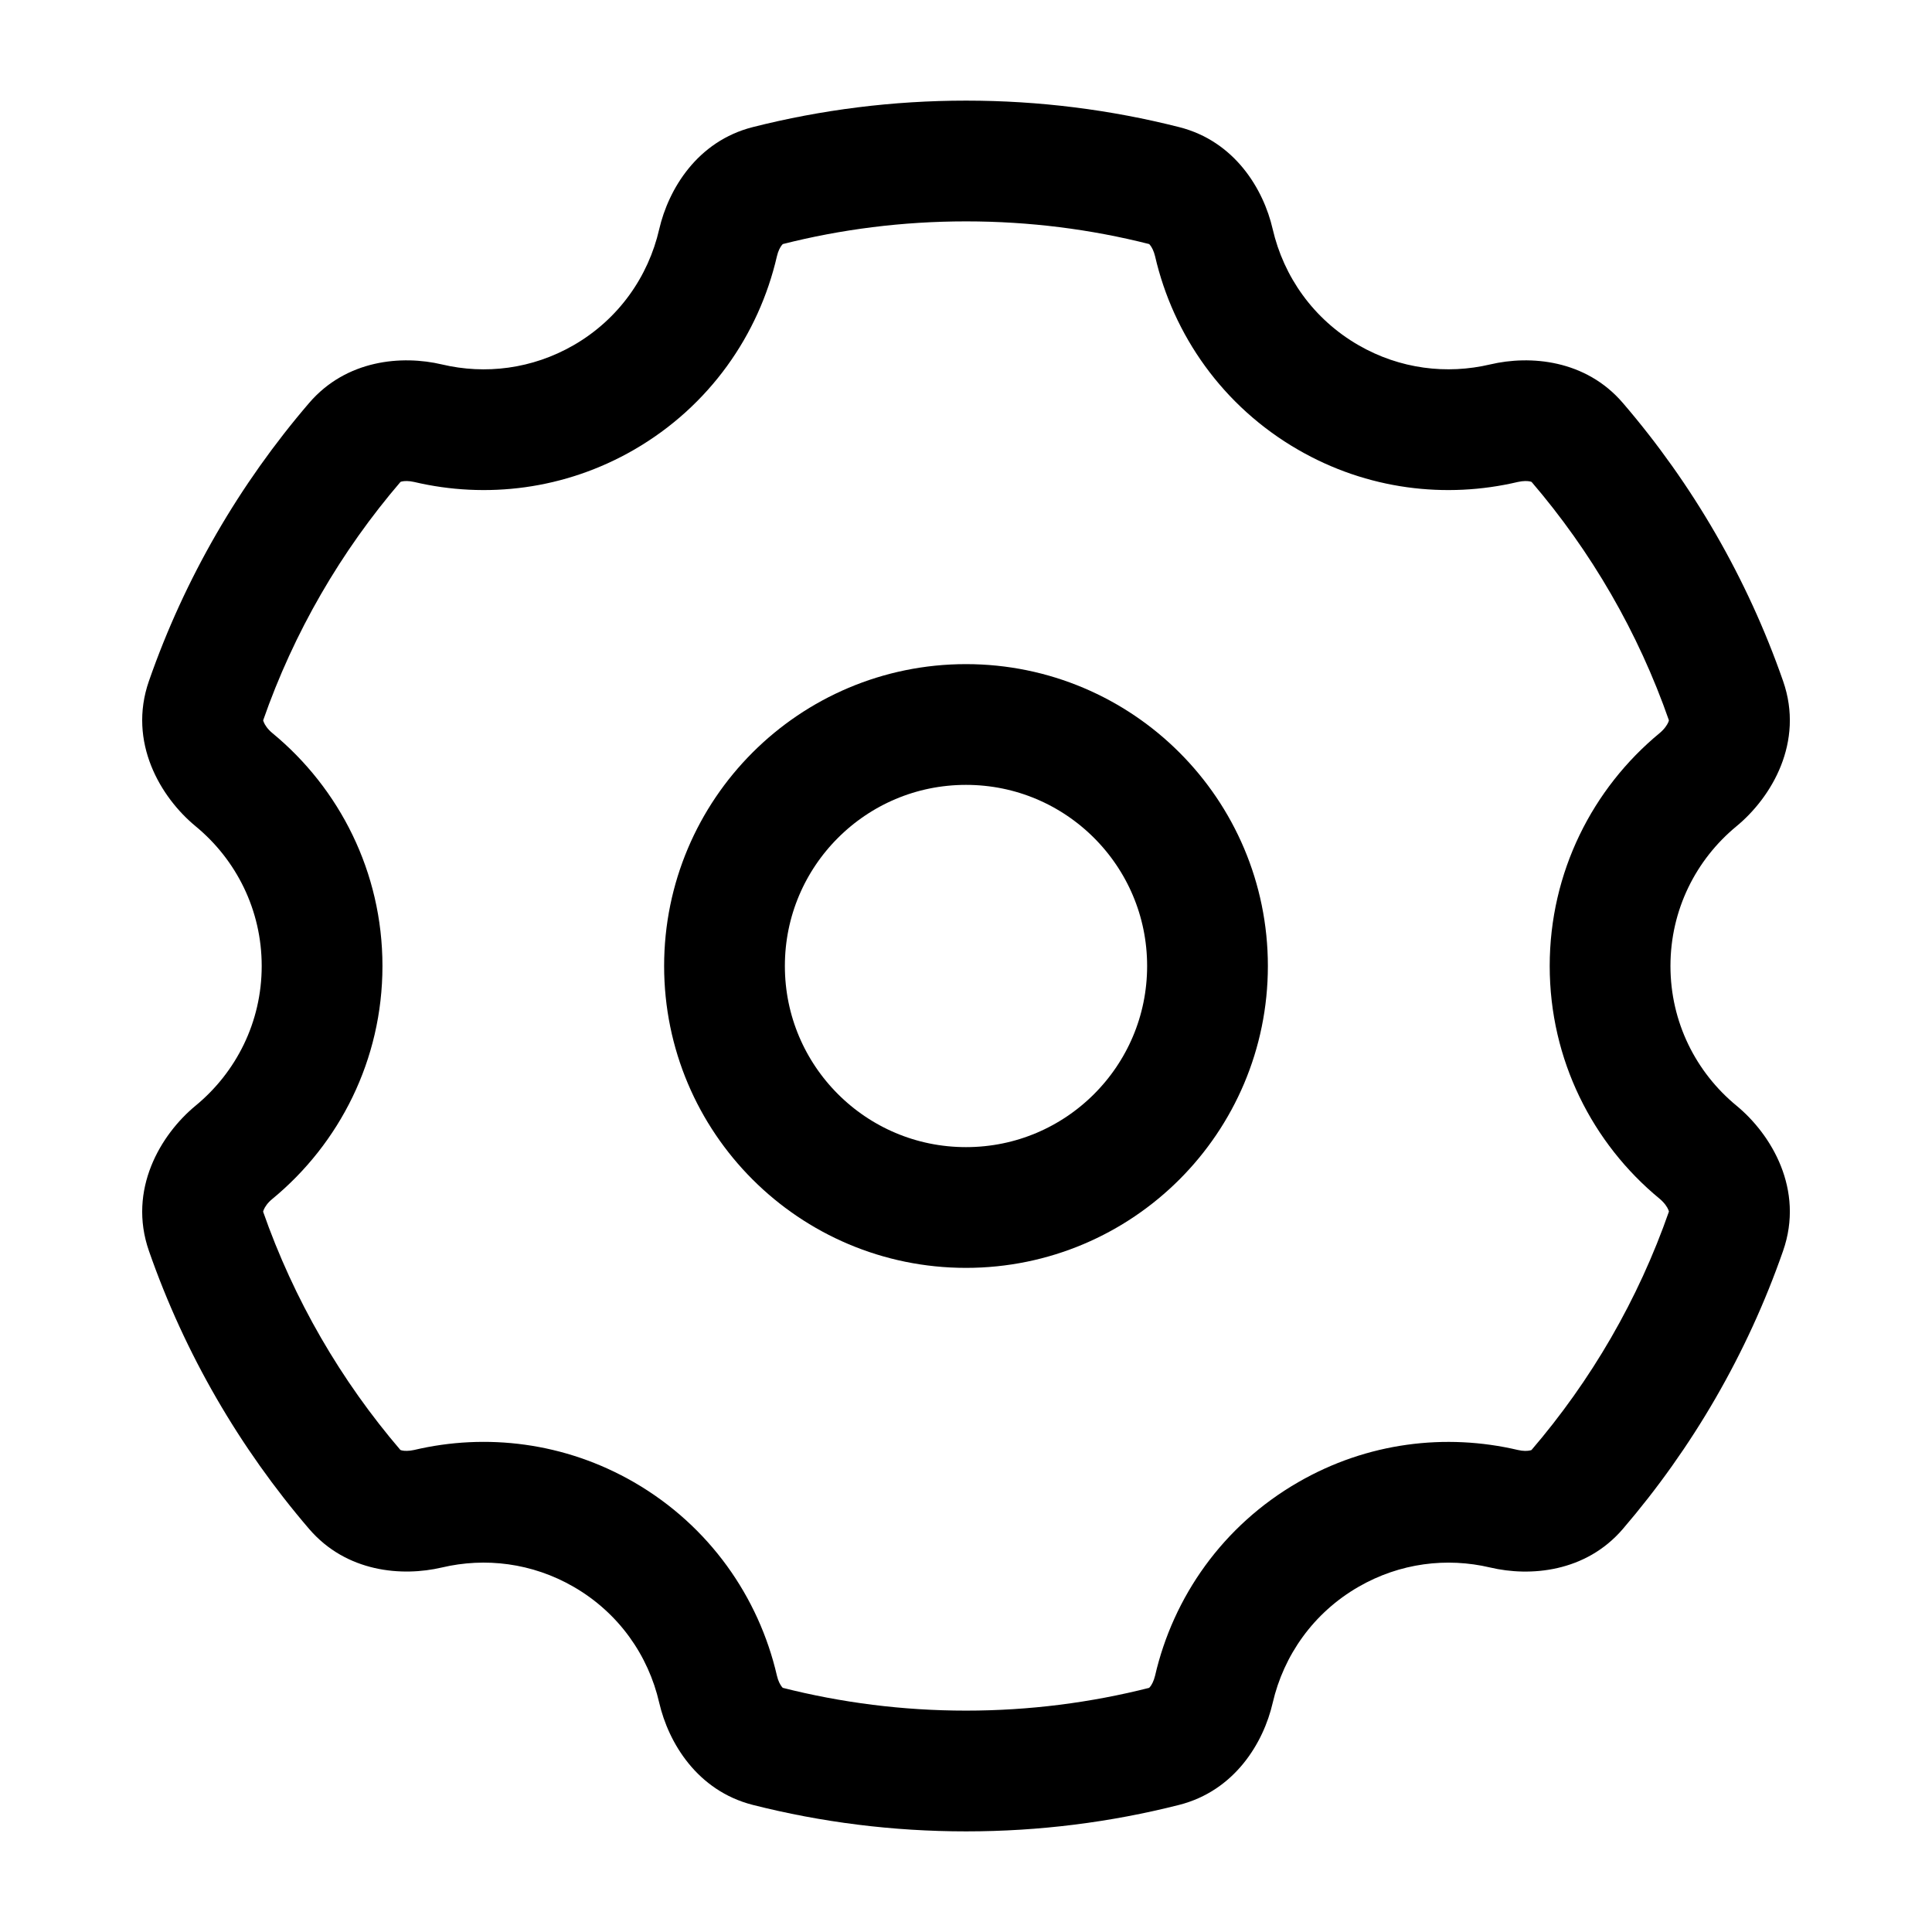 <svg width="24" height="24" viewBox="0 0 24 24" fill="none" xmlns="http://www.w3.org/2000/svg">
<circle cx="3" cy="3" r="3" transform="matrix(-1 0 0 1 15 9)" stroke="black" stroke-width="1.5"/>
<path d="M12.001 2L12.001 1.25H12.001V2ZM16.501 4.938L16.126 5.587L16.126 5.587L16.501 4.938ZM16.501 19.062L16.126 18.413L16.126 18.413L16.501 19.062ZM12.001 22L12.001 22.75L12.001 22.75L12.001 22ZM7.501 19.062L7.876 18.413L7.876 18.413L7.501 19.062ZM7.501 4.938L7.876 5.587L7.876 5.587L7.501 4.938ZM8.92 3.015L8.189 2.847L8.92 3.015ZM2.908 9.686L3.385 9.108L2.908 9.686ZM4.409 18.505L4.978 18.017L4.409 18.505ZM9.535 21.694L9.351 22.421L9.535 21.694ZM8.92 20.984L9.651 20.815L8.92 20.984ZM15.08 20.984L14.349 20.815L15.08 20.984ZM14.464 21.694L14.28 20.966L14.28 20.966L14.464 21.694ZM19.59 18.505L19.021 18.017L19.59 18.505ZM21.442 8.707L22.15 8.46L21.442 8.707ZM21.093 9.687L21.57 10.265L21.093 9.687ZM2.908 14.313L2.431 13.734L2.908 14.313ZM19.591 5.494L19.022 5.982L19.591 5.494ZM4.409 5.494L3.84 5.006L4.409 5.494ZM21.442 15.292L22.15 15.539L21.442 15.292ZM15.08 3.015L14.349 3.184L15.08 3.015ZM12.001 2L12.001 2.75C12.788 2.75 13.552 2.848 14.28 3.033L14.464 2.306L14.648 1.579C13.8 1.364 12.913 1.25 12.001 1.25L12.001 2ZM15.08 3.015L14.349 3.184C14.574 4.16 15.188 5.046 16.126 5.587L16.501 4.938L16.876 4.288C16.314 3.964 15.946 3.435 15.81 2.847L15.08 3.015ZM16.501 4.938L16.126 5.587C16.986 6.084 17.962 6.198 18.856 5.987L18.684 5.257L18.512 4.527C17.973 4.654 17.391 4.585 16.876 4.288L16.501 4.938ZM19.591 5.494L19.022 5.982C19.766 6.849 20.351 7.854 20.734 8.954L21.442 8.707L22.15 8.46C21.704 7.18 21.024 6.012 20.16 5.006L19.591 5.494ZM21.093 9.687L20.615 9.108C19.784 9.794 19.251 10.835 19.251 12H20.001H20.751C20.751 11.302 21.068 10.679 21.57 10.265L21.093 9.687ZM20.001 12H19.251C19.251 13.166 19.784 14.206 20.616 14.891L21.093 14.313L21.57 13.734C21.068 13.32 20.751 12.698 20.751 12H20.001ZM21.442 15.292L20.734 15.045C20.351 16.145 19.765 17.15 19.021 18.017L19.59 18.505L20.159 18.994C21.023 17.987 21.704 16.819 22.15 15.539L21.442 15.292ZM18.683 18.742L18.855 18.012C17.961 17.802 16.986 17.916 16.126 18.413L16.501 19.062L16.876 19.712C17.391 19.415 17.973 19.345 18.511 19.472L18.683 18.742ZM16.501 19.062L16.126 18.413C15.188 18.954 14.574 19.84 14.349 20.815L15.08 20.984L15.81 21.153C15.946 20.565 16.314 20.036 16.876 19.712L16.501 19.062ZM14.464 21.694L14.28 20.966C13.551 21.151 12.788 21.25 12.001 21.25L12.001 22L12.001 22.75C12.914 22.75 13.801 22.636 14.648 22.421L14.464 21.694ZM12.001 22V21.25C11.213 21.25 10.449 21.151 9.72 20.966L9.535 21.694L9.351 22.421C10.199 22.636 11.087 22.75 12.001 22.75V22ZM8.92 20.984L9.651 20.815C9.426 19.841 8.813 18.955 7.876 18.413L7.501 19.062L7.126 19.712C7.687 20.036 8.054 20.564 8.189 21.152L8.92 20.984ZM7.501 19.062L7.876 18.413C7.015 17.916 6.039 17.801 5.145 18.012L5.317 18.742L5.489 19.472C6.027 19.345 6.61 19.414 7.126 19.712L7.501 19.062ZM4.409 18.505L4.978 18.017C4.235 17.15 3.65 16.145 3.266 15.045L2.558 15.292L1.85 15.539C2.296 16.819 2.977 17.987 3.84 18.993L4.409 18.505ZM2.908 14.313L3.385 14.892C4.217 14.206 4.751 13.166 4.751 12H4.001H3.251C3.251 12.698 2.933 13.32 2.431 13.734L2.908 14.313ZM4.001 12H4.751C4.751 10.834 4.217 9.794 3.385 9.108L2.908 9.686L2.431 10.265C2.933 10.679 3.251 11.302 3.251 12H4.001ZM2.558 8.707L3.267 8.954C3.65 7.854 4.235 6.849 4.978 5.983L4.409 5.494L3.84 5.006C2.977 6.012 2.296 7.18 1.85 8.46L2.558 8.707ZM5.317 5.257L5.144 5.987C6.039 6.198 7.015 6.084 7.876 5.587L7.501 4.938L7.126 4.288C6.61 4.585 6.028 4.655 5.489 4.527L5.317 5.257ZM7.501 4.938L7.876 5.587C8.814 5.045 9.426 4.159 9.651 3.184L8.92 3.015L8.189 2.847C8.054 3.435 7.687 3.964 7.126 4.288L7.501 4.938ZM9.536 2.306L9.72 3.033C10.448 2.848 11.213 2.75 12.001 2.75V2V1.25C11.088 1.25 10.2 1.364 9.351 1.579L9.536 2.306ZM8.92 3.015L9.651 3.184C9.666 3.117 9.693 3.069 9.713 3.044C9.731 3.023 9.734 3.029 9.72 3.033L9.536 2.306L9.351 1.579C8.661 1.754 8.304 2.35 8.189 2.847L8.92 3.015ZM2.908 9.686L3.385 9.108C3.324 9.058 3.289 9.004 3.275 8.967C3.263 8.937 3.272 8.938 3.267 8.954L2.558 8.707L1.85 8.46C1.585 9.221 1.996 9.907 2.431 10.265L2.908 9.686ZM5.317 18.742L5.145 18.012C5.078 18.027 5.024 18.025 4.993 18.018C4.966 18.011 4.969 18.006 4.978 18.017L4.409 18.505L3.84 18.993C4.303 19.532 4.993 19.588 5.489 19.472L5.317 18.742ZM9.535 21.694L9.72 20.966C9.734 20.97 9.73 20.976 9.713 20.955C9.693 20.93 9.666 20.882 9.651 20.815L8.92 20.984L8.189 21.152C8.304 21.649 8.661 22.245 9.351 22.421L9.535 21.694ZM15.08 20.984L14.349 20.815C14.333 20.882 14.307 20.93 14.287 20.954C14.269 20.976 14.266 20.97 14.28 20.966L14.464 21.694L14.648 22.421C15.339 22.245 15.696 21.649 15.81 21.153L15.08 20.984ZM19.59 18.505L19.021 18.017C19.03 18.006 19.034 18.012 19.007 18.018C18.976 18.025 18.922 18.028 18.855 18.012L18.683 18.742L18.511 19.472C19.007 19.589 19.697 19.532 20.159 18.994L19.59 18.505ZM21.442 8.707L20.734 8.954C20.729 8.938 20.737 8.937 20.726 8.968C20.711 9.004 20.676 9.058 20.615 9.108L21.093 9.687L21.57 10.265C22.005 9.907 22.416 9.221 22.15 8.46L21.442 8.707ZM2.558 15.292L3.266 15.045C3.272 15.06 3.263 15.062 3.275 15.031C3.289 14.995 3.324 14.941 3.385 14.892L2.908 14.313L2.431 13.734C1.996 14.092 1.585 14.778 1.85 15.539L2.558 15.292ZM18.684 5.257L18.856 5.987C18.923 5.972 18.977 5.974 19.008 5.981C19.035 5.988 19.031 5.993 19.022 5.982L19.591 5.494L20.16 5.006C19.698 4.467 19.007 4.41 18.512 4.527L18.684 5.257ZM4.409 5.494L4.978 5.983C4.969 5.993 4.966 5.988 4.992 5.981C5.024 5.974 5.078 5.972 5.144 5.987L5.317 5.257L5.489 4.527C4.993 4.41 4.303 4.467 3.84 5.006L4.409 5.494ZM21.093 14.313L20.616 14.891C20.676 14.941 20.712 14.995 20.726 15.031C20.738 15.062 20.729 15.06 20.734 15.045L21.442 15.292L22.15 15.539C22.416 14.778 22.005 14.092 21.57 13.734L21.093 14.313ZM14.464 2.306L14.28 3.033C14.266 3.029 14.269 3.023 14.287 3.045C14.307 3.069 14.333 3.117 14.349 3.184L15.08 3.015L15.81 2.847C15.696 2.35 15.339 1.754 14.648 1.579L14.464 2.306Z" fill="black"/>
</svg>
